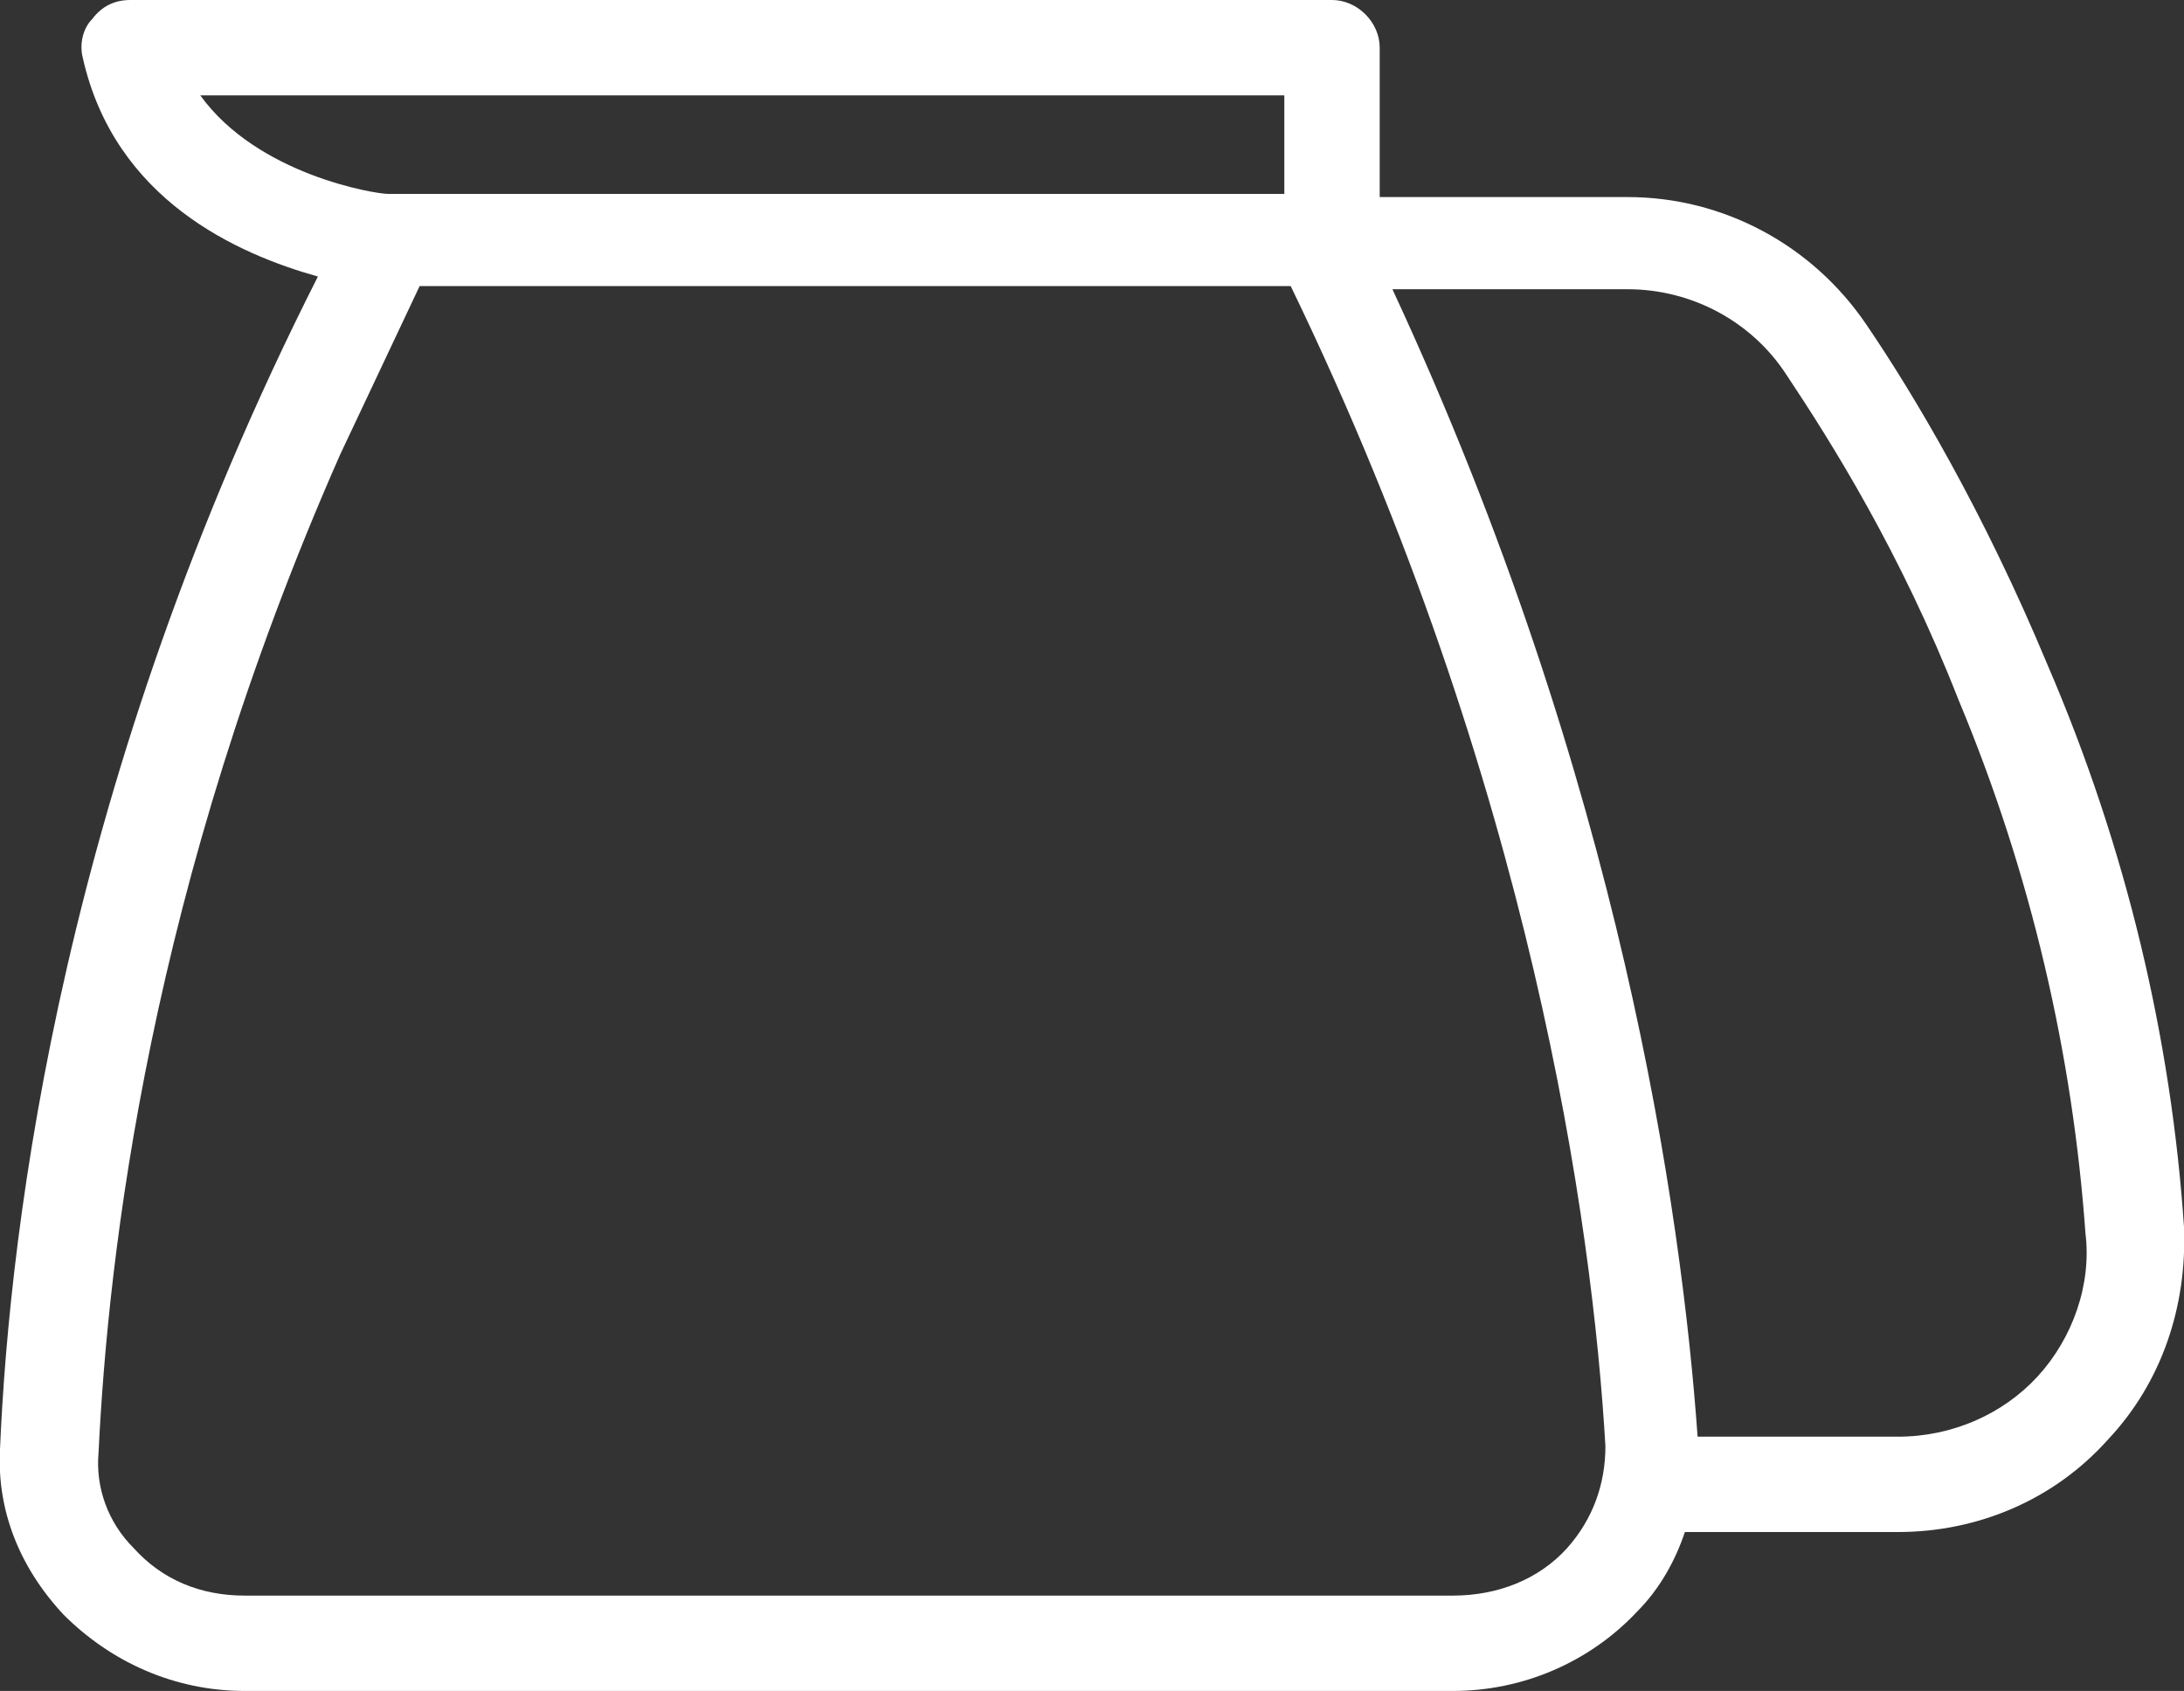 <?xml version="1.0" encoding="utf-8"?>
<!-- Generator: Adobe Illustrator 18.1.1, SVG Export Plug-In . SVG Version: 6.00 Build 0)  -->
<svg version="1.1" id="Layer_1" xmlns="http://www.w3.org/2000/svg" xmlns:xlink="http://www.w3.org/1999/xlink" x="0px" y="0px"
	 viewBox="0 0 68.7 53.2" enable-background="new 0 0 68.7 53.2" xml:space="preserve">
<rect x="0" y="0" width="68.7" height="53.2" fill="#333333" stroke="none"/>
<path fill="#FFFFFF" d="M68.7,38.6c-0.4-5.9-1.8-11.9-4.3-17.7c-2-4.8-4.2-8.5-5.7-10.7c-1.7-2.5-4.5-4-7.5-4h-7.8V1.5
	c0-0.8-0.7-1.5-1.5-1.5H4.1C3.6,0,3.2,0.2,2.9,0.6C2.6,0.9,2.5,1.4,2.6,1.8C3.6,6.3,7.5,8,10,8.7C2,24.5,0.3,38.5,0,45.6
	c-0.1,1.9,0.6,3.7,2,5.2c1.5,1.5,3.5,2.4,5.7,2.4h38c2.2,0,4.3-0.9,5.8-2.5c0.7-0.7,1.2-1.6,1.5-2.5h6.7c2.5,0,4.9-1,6.6-2.9
	C68,43.5,68.8,41.1,68.7,38.6z M6.3,3h34.1v3.1H12.2C11.8,6.1,8.1,5.5,6.3,3z M49.3,48.7c-0.9,1-2.2,1.5-3.6,1.5h-38
	c-1.4,0-2.6-0.5-3.5-1.5c-0.8-0.8-1.2-1.9-1.1-3c0.3-6.2,1.6-17.8,7.6-31.4l2.5-5.3h27.4c7.6,15.7,9.5,29.6,9.9,36.5
	C50.5,46.7,50.1,47.8,49.3,48.7z M64.1,43.3c-1.1,1.2-2.7,1.9-4.4,1.9h-6.3c-0.5-7-2.4-20.6-9.6-36.1h7.4c2,0,3.9,1,5,2.7
	c1.4,2.1,3.6,5.6,5.4,10.2c2.3,5.5,3.6,11.2,4,16.8C65.8,40.4,65.2,42.1,64.1,43.3z"/>
</svg>
